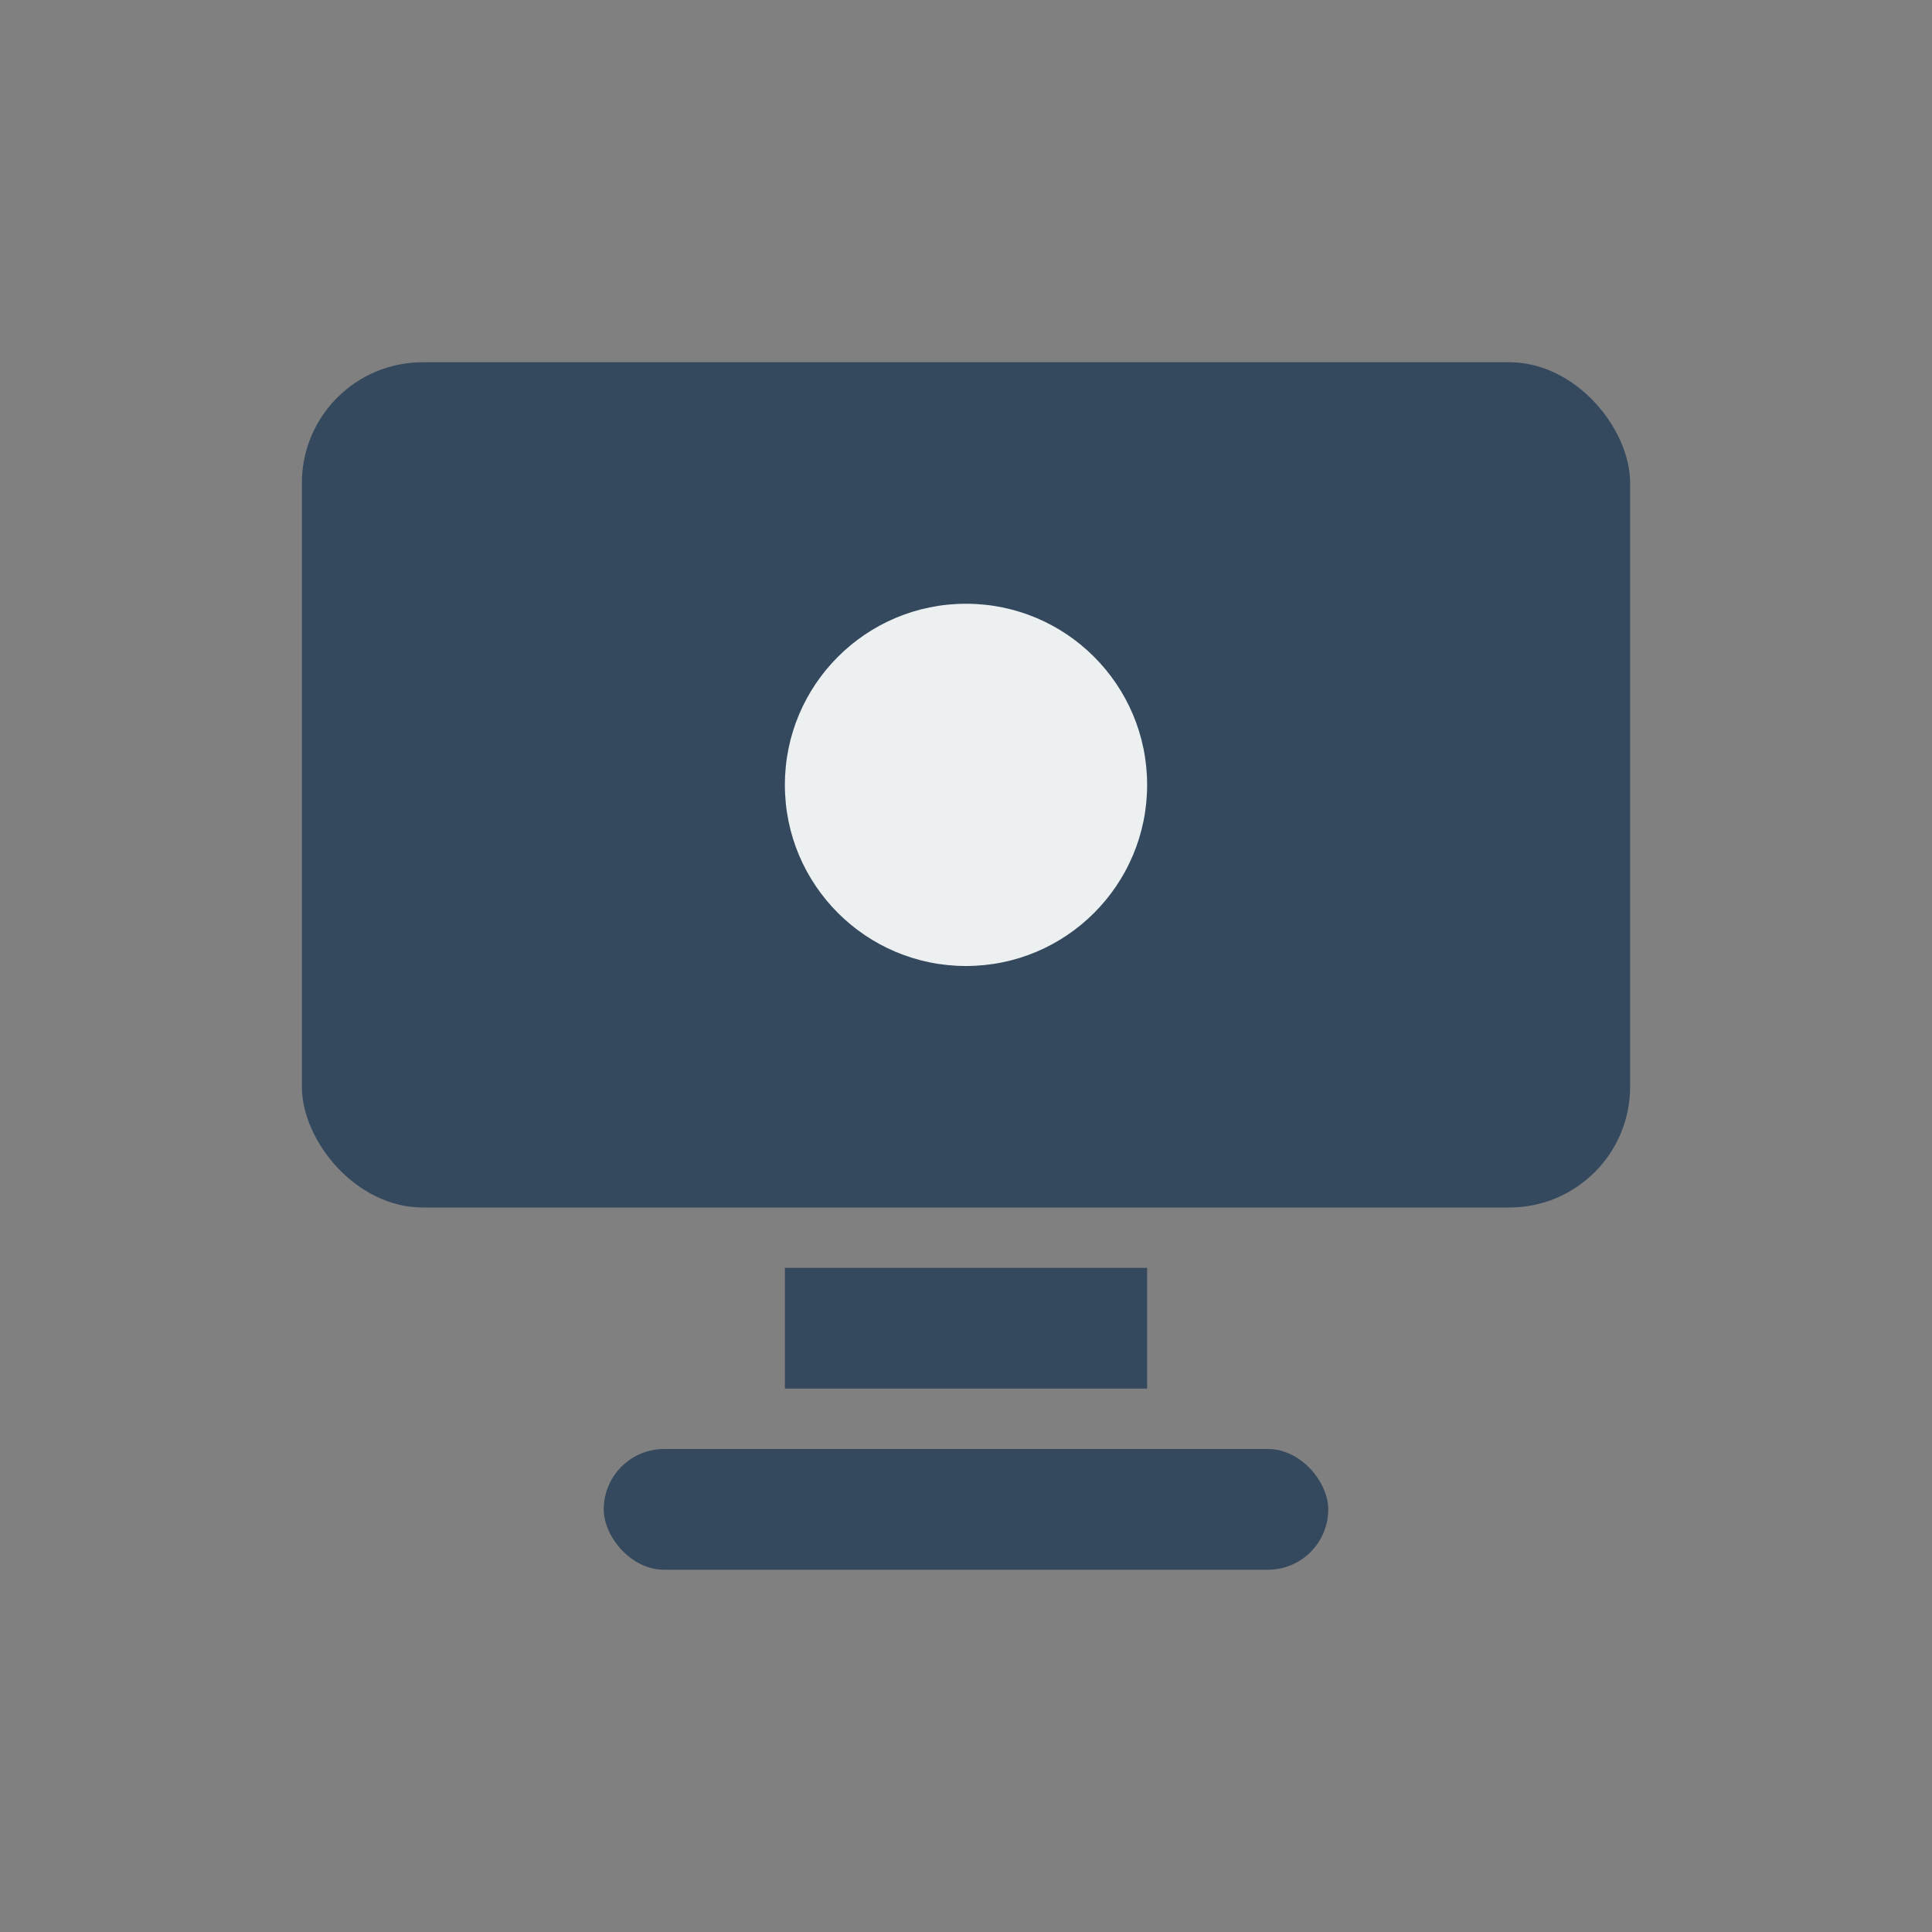 <?xml version="1.0" ?>
<svg xmlns="http://www.w3.org/2000/svg" viewBox="0 0 64 64">
  <rect x="0" y="0" width="64" height="64" fill="#808080" stroke="none"/>
  <rect x="10" y="12" width="44" height="28" rx="4" fill="#34495e"/>
  <rect x="26" y="42" width="12" height="4" fill="#34495e"/>
  <rect x="20" y="48" width="24" height="4" rx="2" fill="#34495e"/>
  <circle cx="32" cy="26" r="8" stroke="#34495e" stroke-width="2" fill="none"/>
  <circle cx="32" cy="26" r="6" fill="#ecf0f1"/>
</svg>
